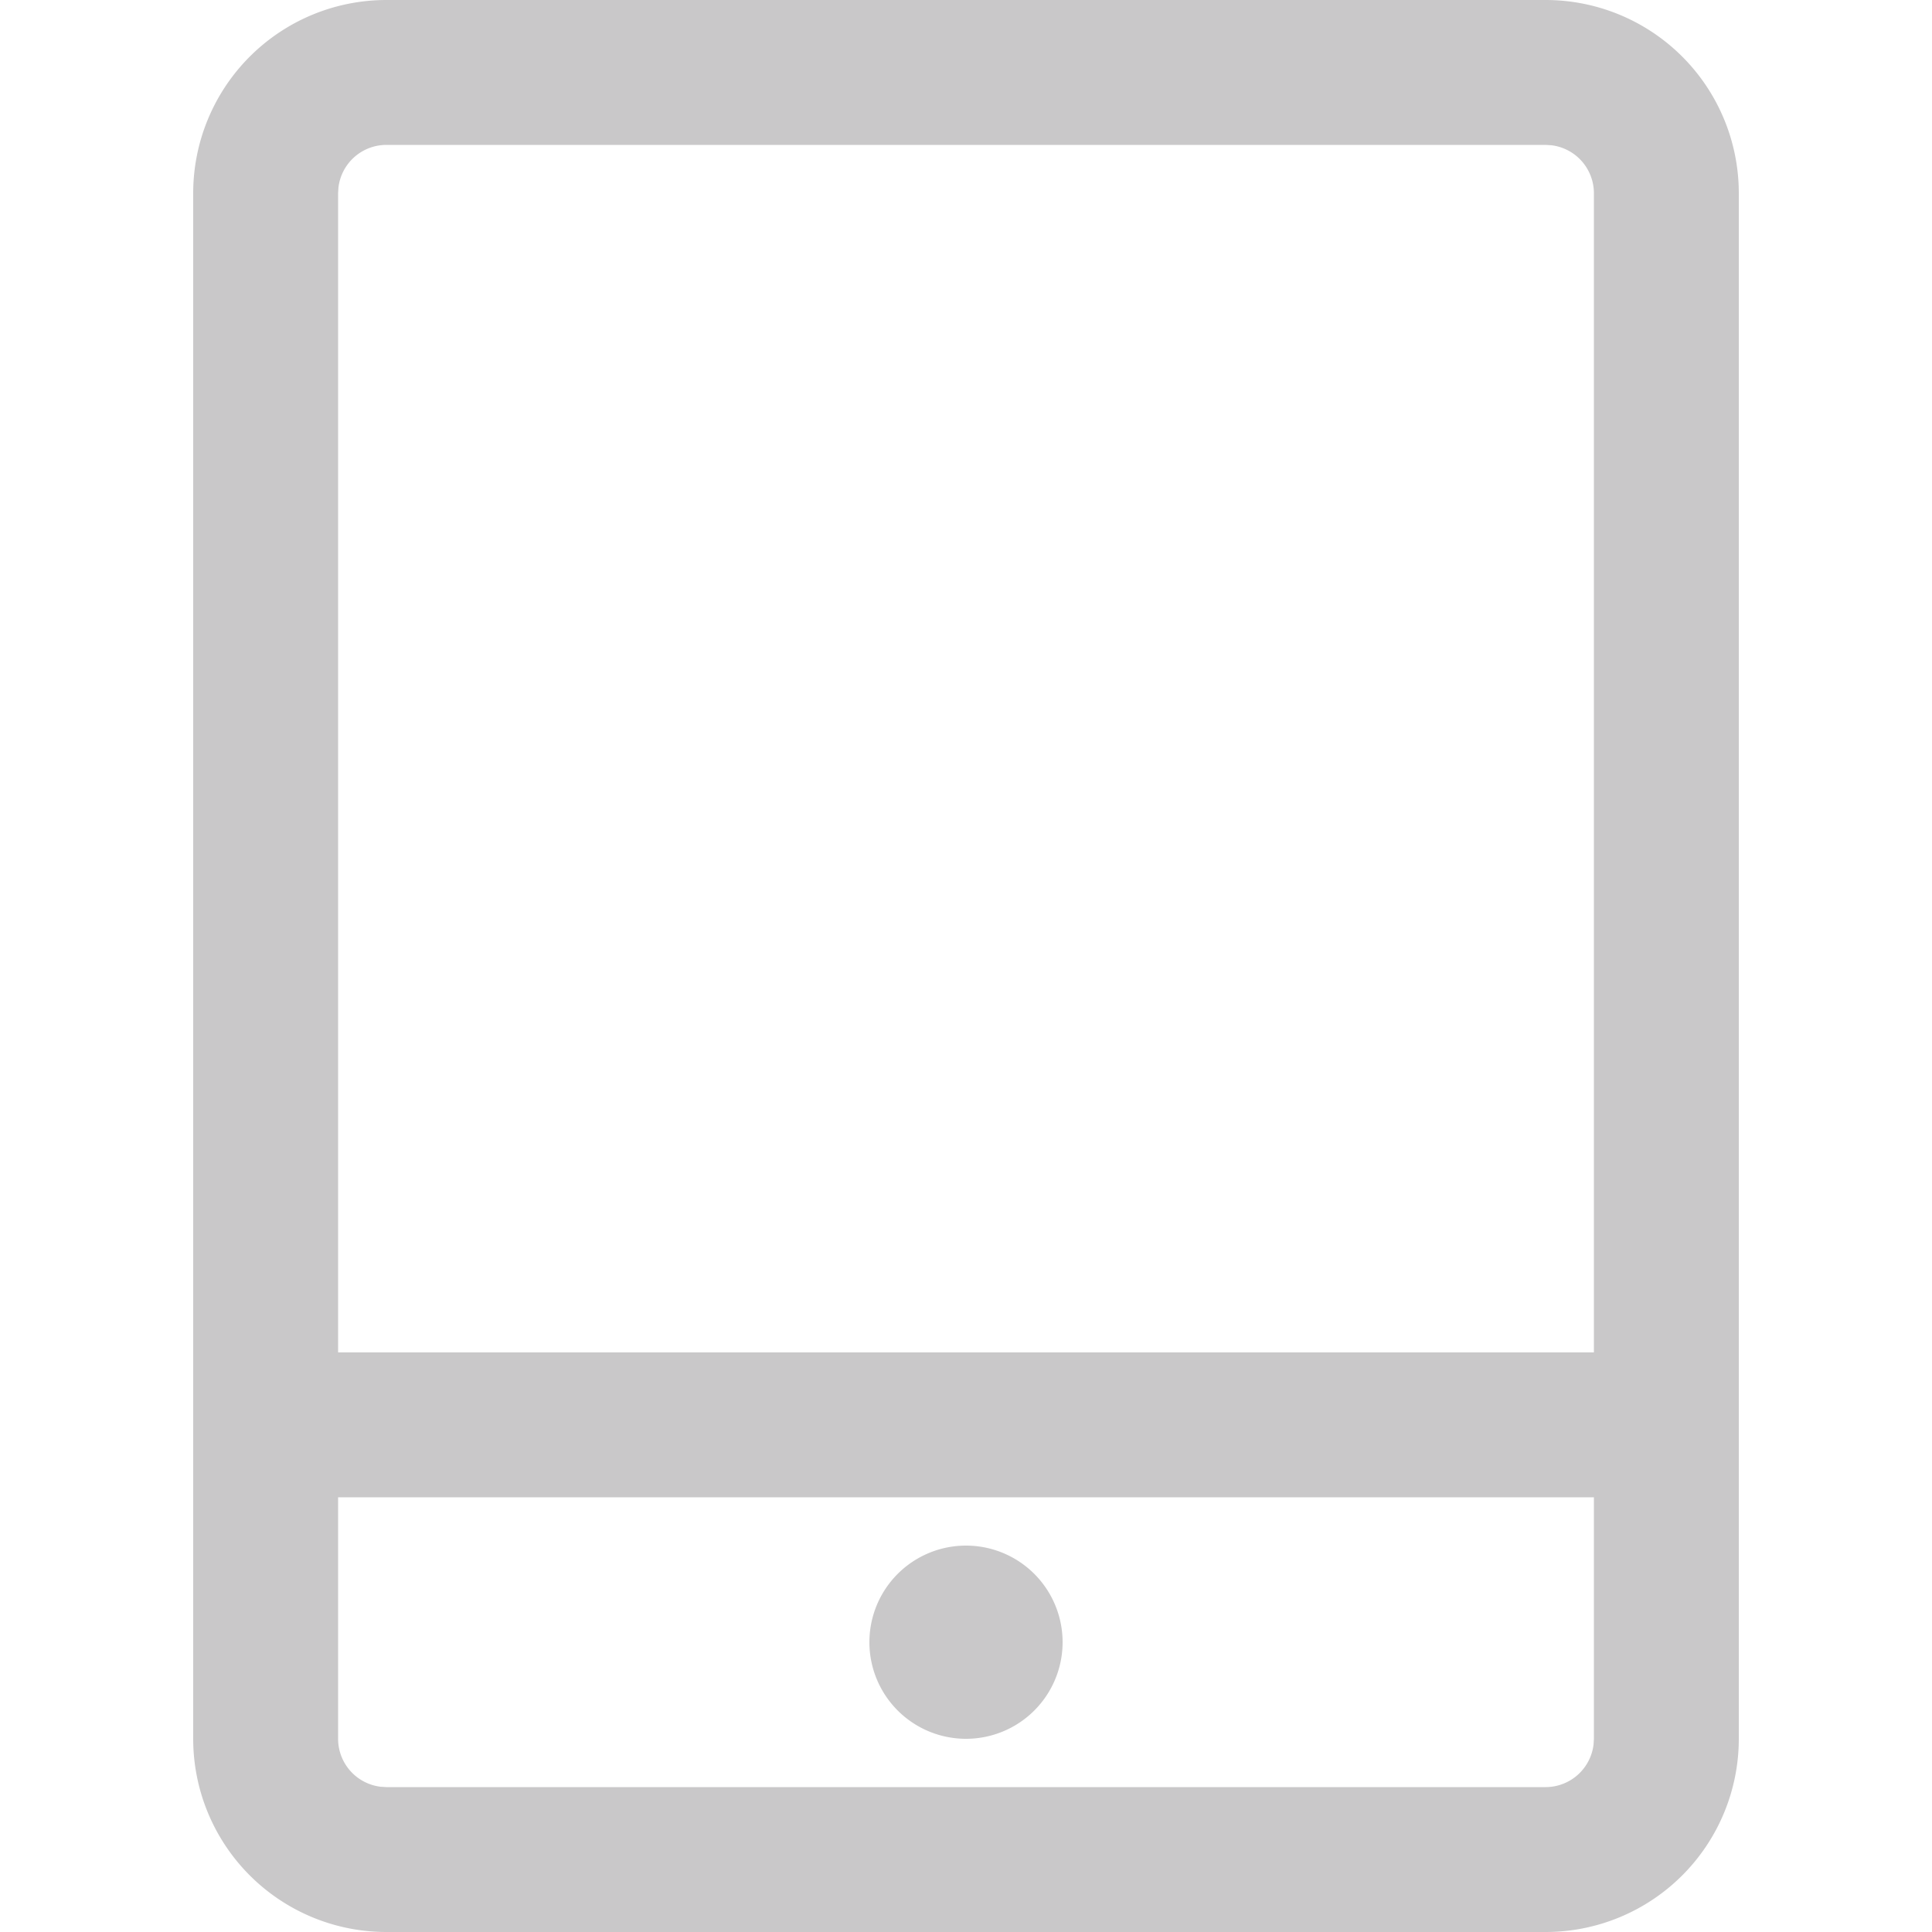 <?xml version="1.0" standalone="no"?><!DOCTYPE svg PUBLIC "-//W3C//DTD SVG 1.1//EN" "http://www.w3.org/Graphics/SVG/1.1/DTD/svg11.dtd"><svg class="icon" width="25px" height="25.00px" viewBox="0 0 1024 1024" version="1.1" xmlns="http://www.w3.org/2000/svg"><path fill="#c9c8c9" d="M819.2 0a102.4 102.4 0 0 1 102.4 102.4v819.2a102.4 102.4 0 0 1-102.4 102.4H204.8a102.4 102.4 0 0 1-102.4-102.4V102.4a102.4 102.4 0 0 1 102.4-102.4h614.4z m0 76.8H204.8a25.6 25.6 0 0 0-25.421 22.605L179.2 102.4v819.2a25.6 25.6 0 0 0 22.605 25.421L204.8 947.2h614.4a25.6 25.6 0 0 0 25.421-22.605L844.8 921.6V102.4a25.6 25.6 0 0 0-22.605-25.421L819.2 76.8z"  /><path fill="#c9c8c9" d="M153.6 716.8h716.8v76.8H153.6z"  /><path fill="#c9c8c9" d="M512 870.4m-51.2 0a51.2 51.2 0 1 0 102.4 0 51.2 51.2 0 1 0-102.4 0Z"  /></svg>